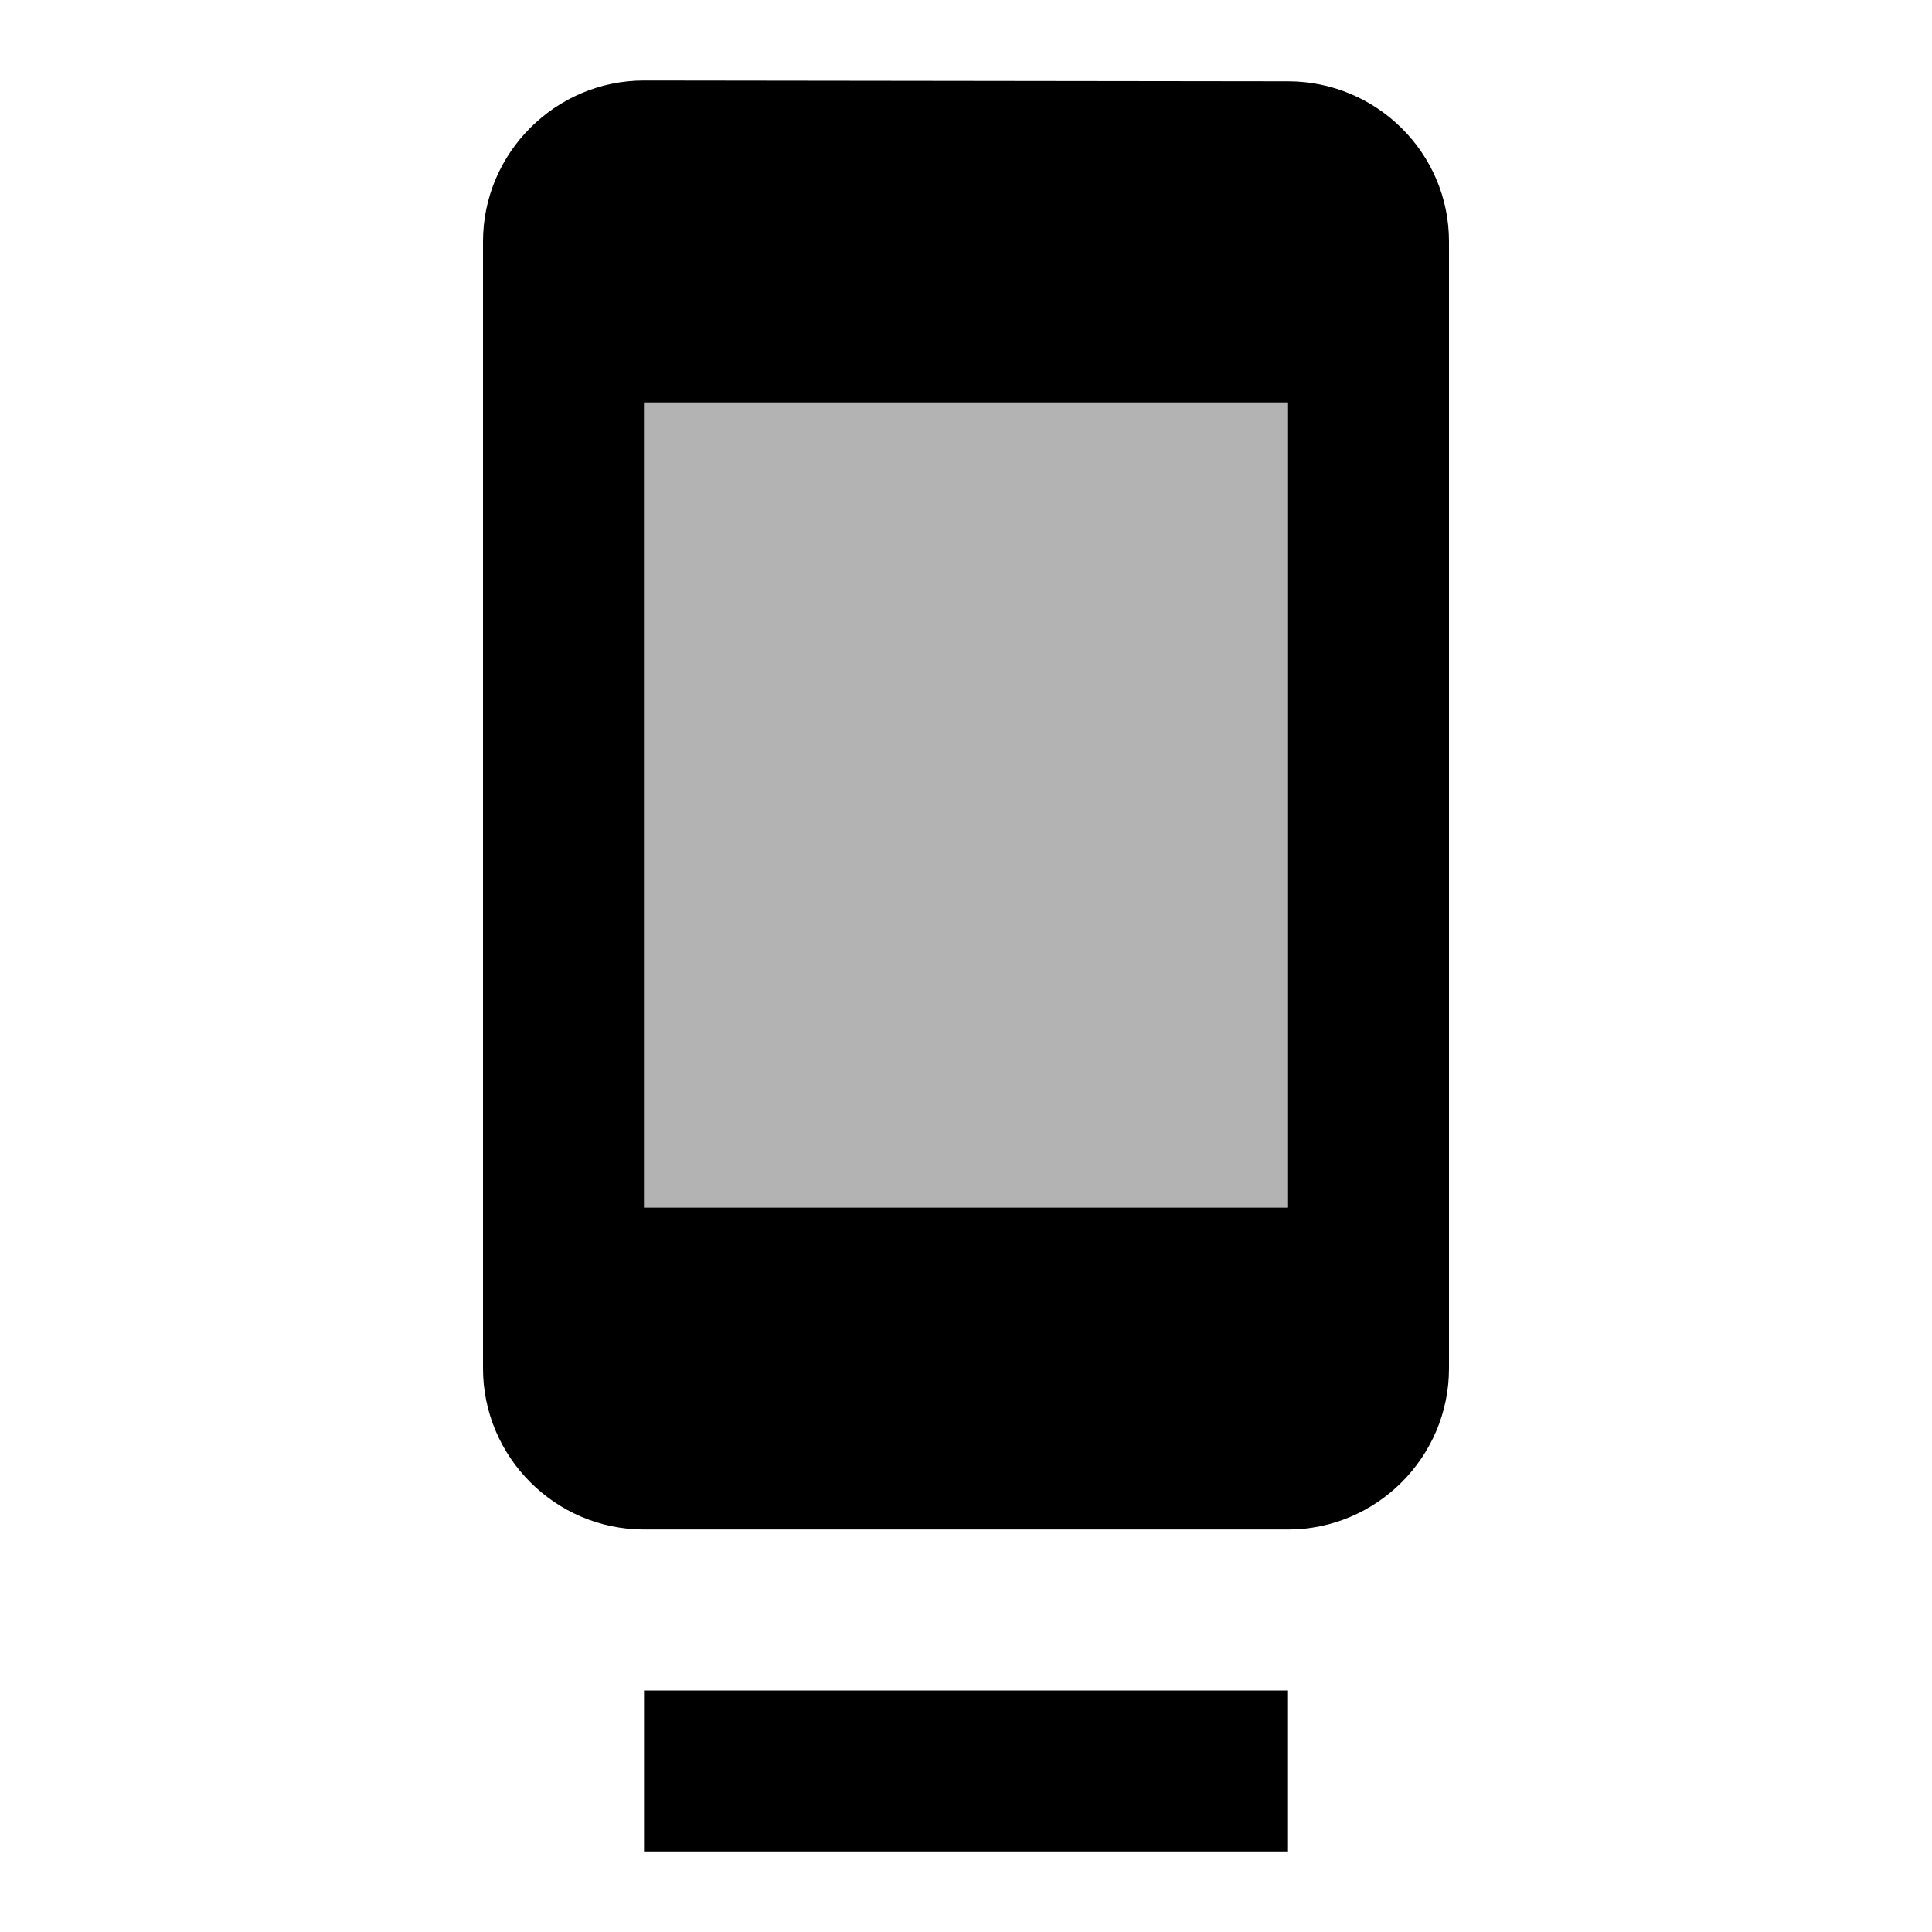  <svg version="1.1" xmlns="http://www.w3.org/2000/svg" width="24" height="24" viewBox="0 0 24 24" id="DockTwoToneIcon">
<path d="M8 5h8v10H8z" opacity=".3" ></path>
    <path d="M8 21h8v2H8zm8-19.99L8 1c-1.1 0-2 .9-2 2v14c0 1.1.9 2 2 2h8c1.1 0 2-.9 2-2V3c0-1.1-.9-1.99-2-1.99zM16 15H8V5h8v10z" ></path>

</svg>
